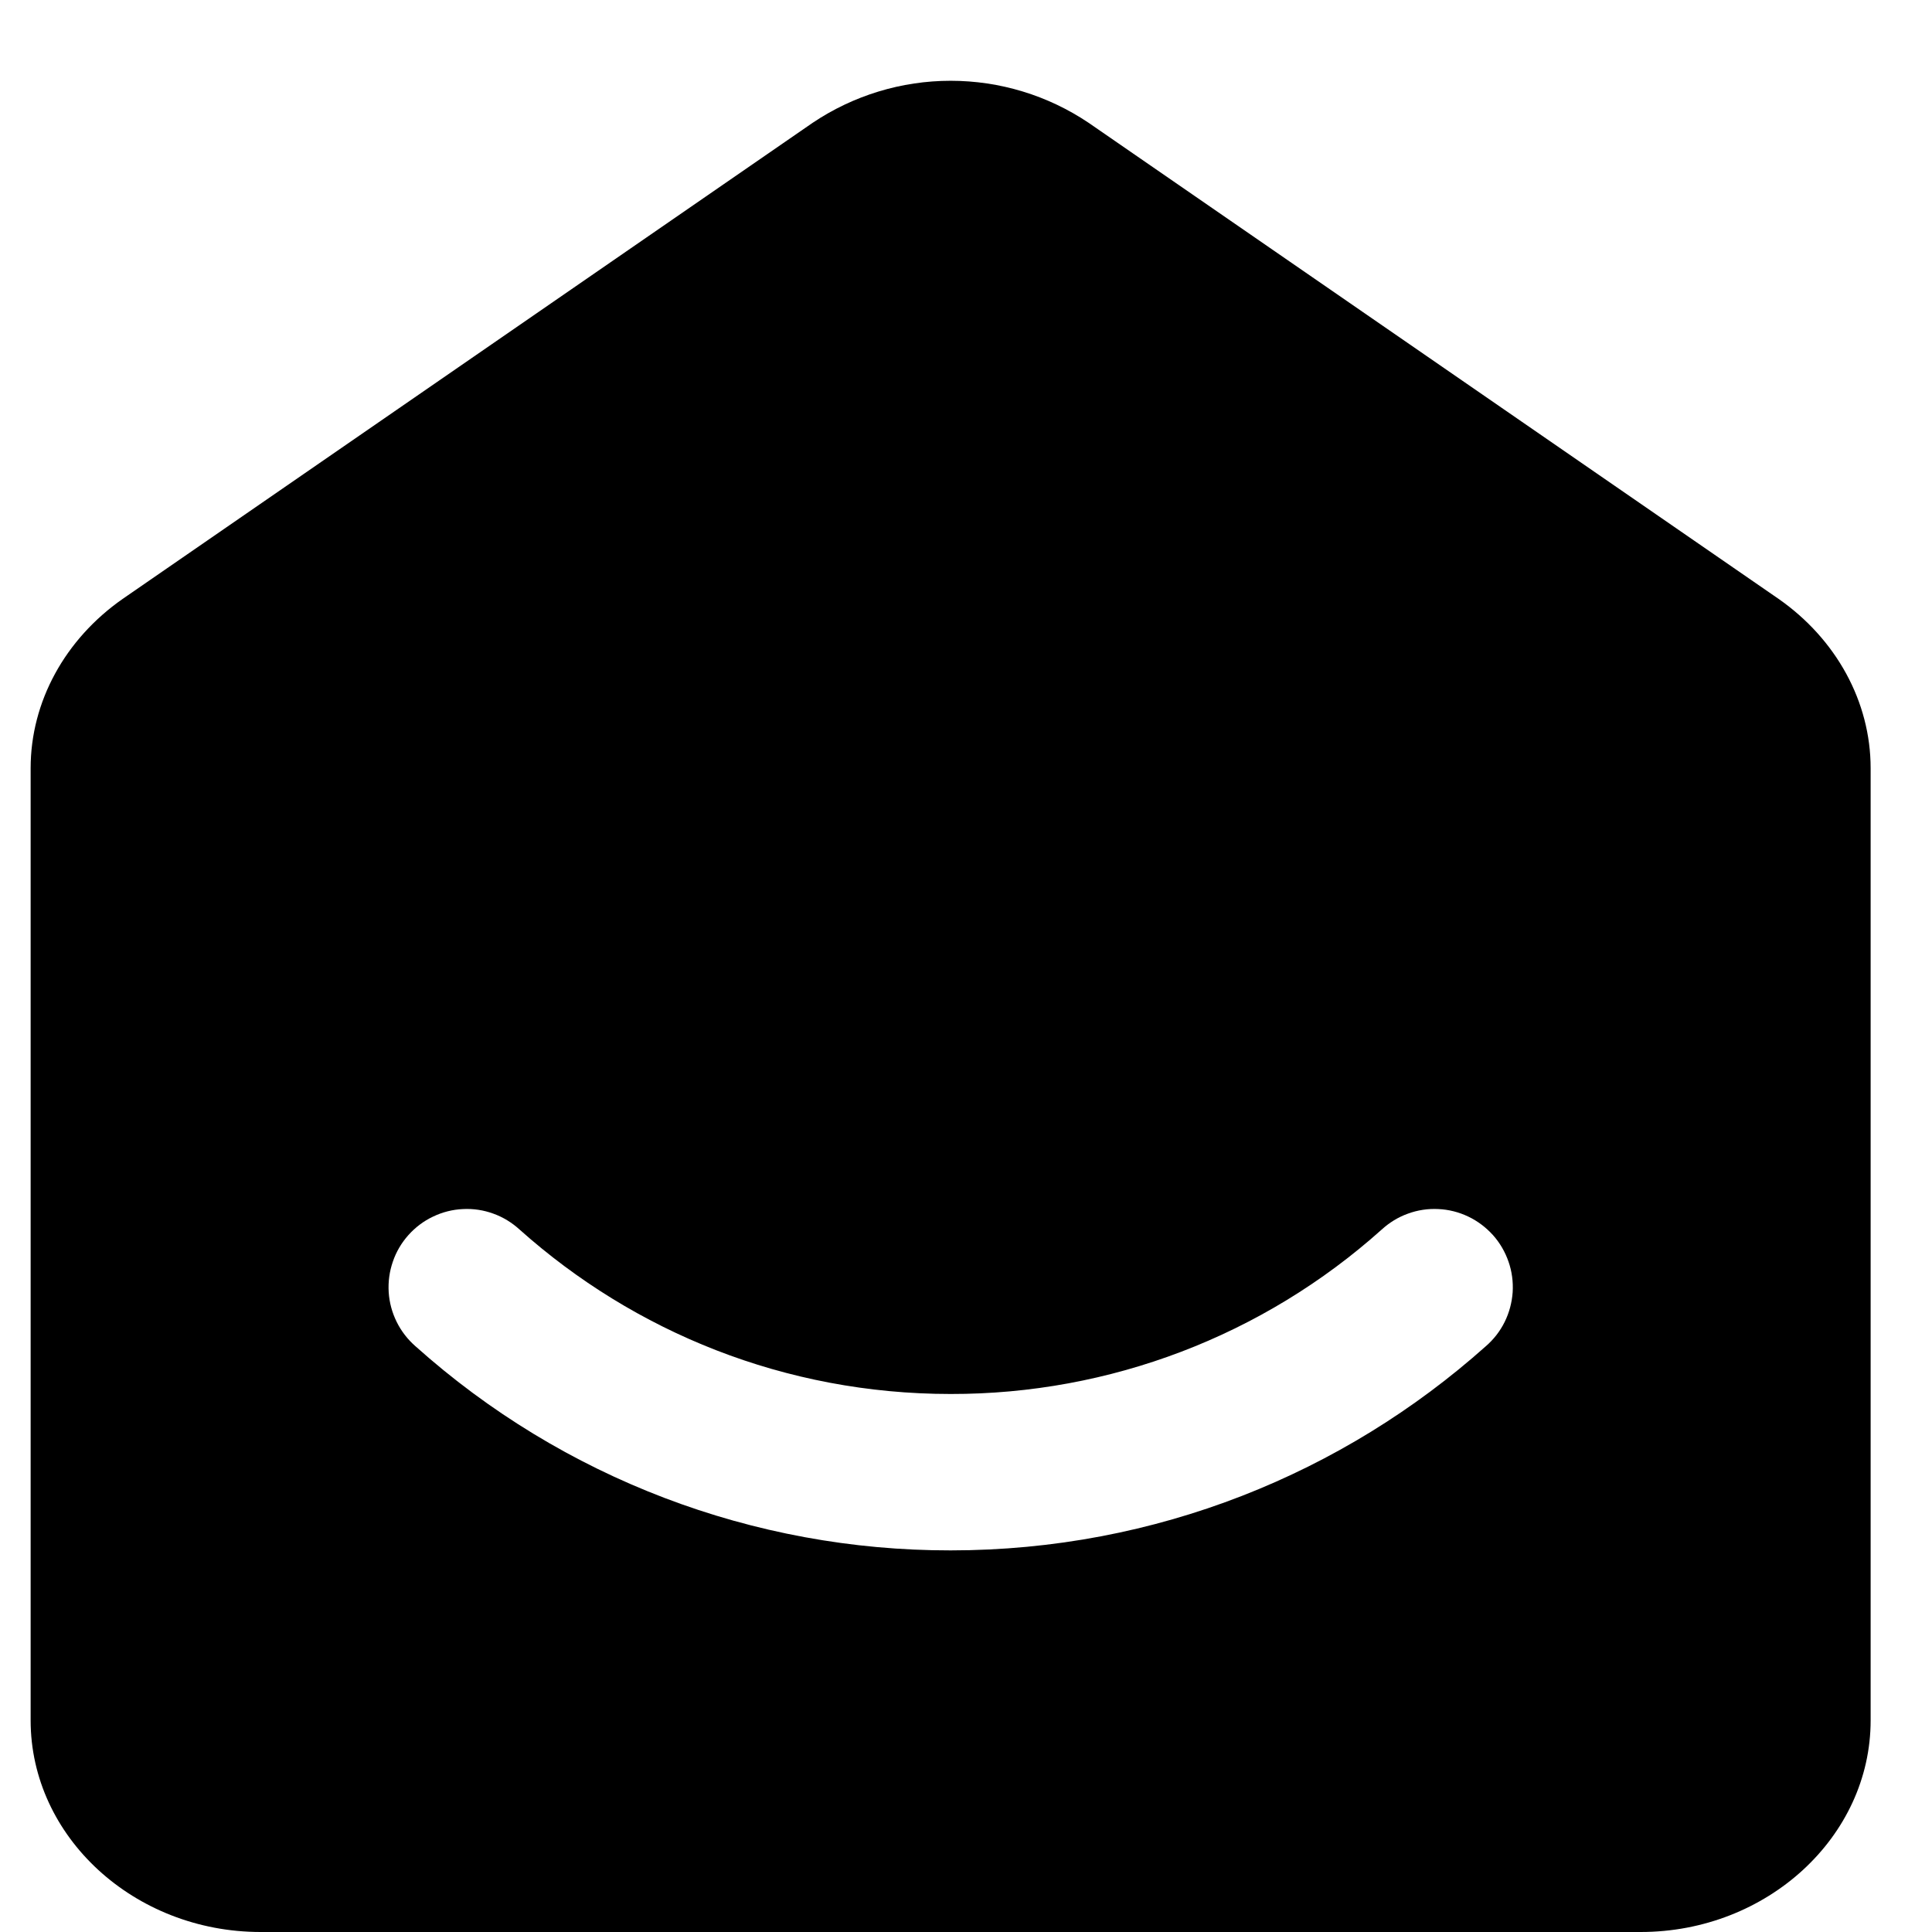 <svg width="100%" height="100%" viewBox="0 0 21 21" fill="none" xmlns="http://www.w3.org/2000/svg">
  <path fill-rule="evenodd" clip-rule="evenodd" d="M8.833 1.335L1.333 6.51C0.708 6.947 0.333 7.626 0.333 8.35V18.7C0.333 19.965 1.458 21 2.833 21H17.833C19.208 21 20.333 19.965 20.333 18.7V8.35C20.333 7.626 19.958 6.947 19.333 6.51L11.833 1.335C11.39 1.037 10.868 0.878 10.333 0.878C9.799 0.878 9.277 1.037 8.833 1.335ZM5.649 13.366C5.566 13.29 5.469 13.23 5.363 13.192C5.257 13.153 5.144 13.136 5.032 13.142C4.919 13.147 4.809 13.175 4.707 13.224C4.605 13.272 4.514 13.341 4.439 13.425C4.364 13.509 4.306 13.607 4.27 13.714C4.233 13.82 4.218 13.933 4.225 14.046C4.232 14.158 4.262 14.268 4.312 14.369C4.362 14.47 4.432 14.56 4.517 14.634C6.116 16.065 8.188 16.855 10.333 16.852C12.566 16.852 14.605 16.012 16.149 14.634C16.235 14.56 16.305 14.47 16.355 14.369C16.405 14.268 16.434 14.158 16.442 14.046C16.449 13.933 16.434 13.82 16.397 13.714C16.36 13.607 16.303 13.509 16.228 13.425C16.152 13.341 16.061 13.272 15.96 13.224C15.858 13.175 15.747 13.147 15.635 13.142C15.522 13.136 15.409 13.153 15.303 13.192C15.197 13.23 15.1 13.29 15.017 13.366C13.73 14.519 12.062 15.155 10.333 15.152C8.533 15.152 6.893 14.477 5.649 13.366Z" fill="currentColor"/>
</svg>
